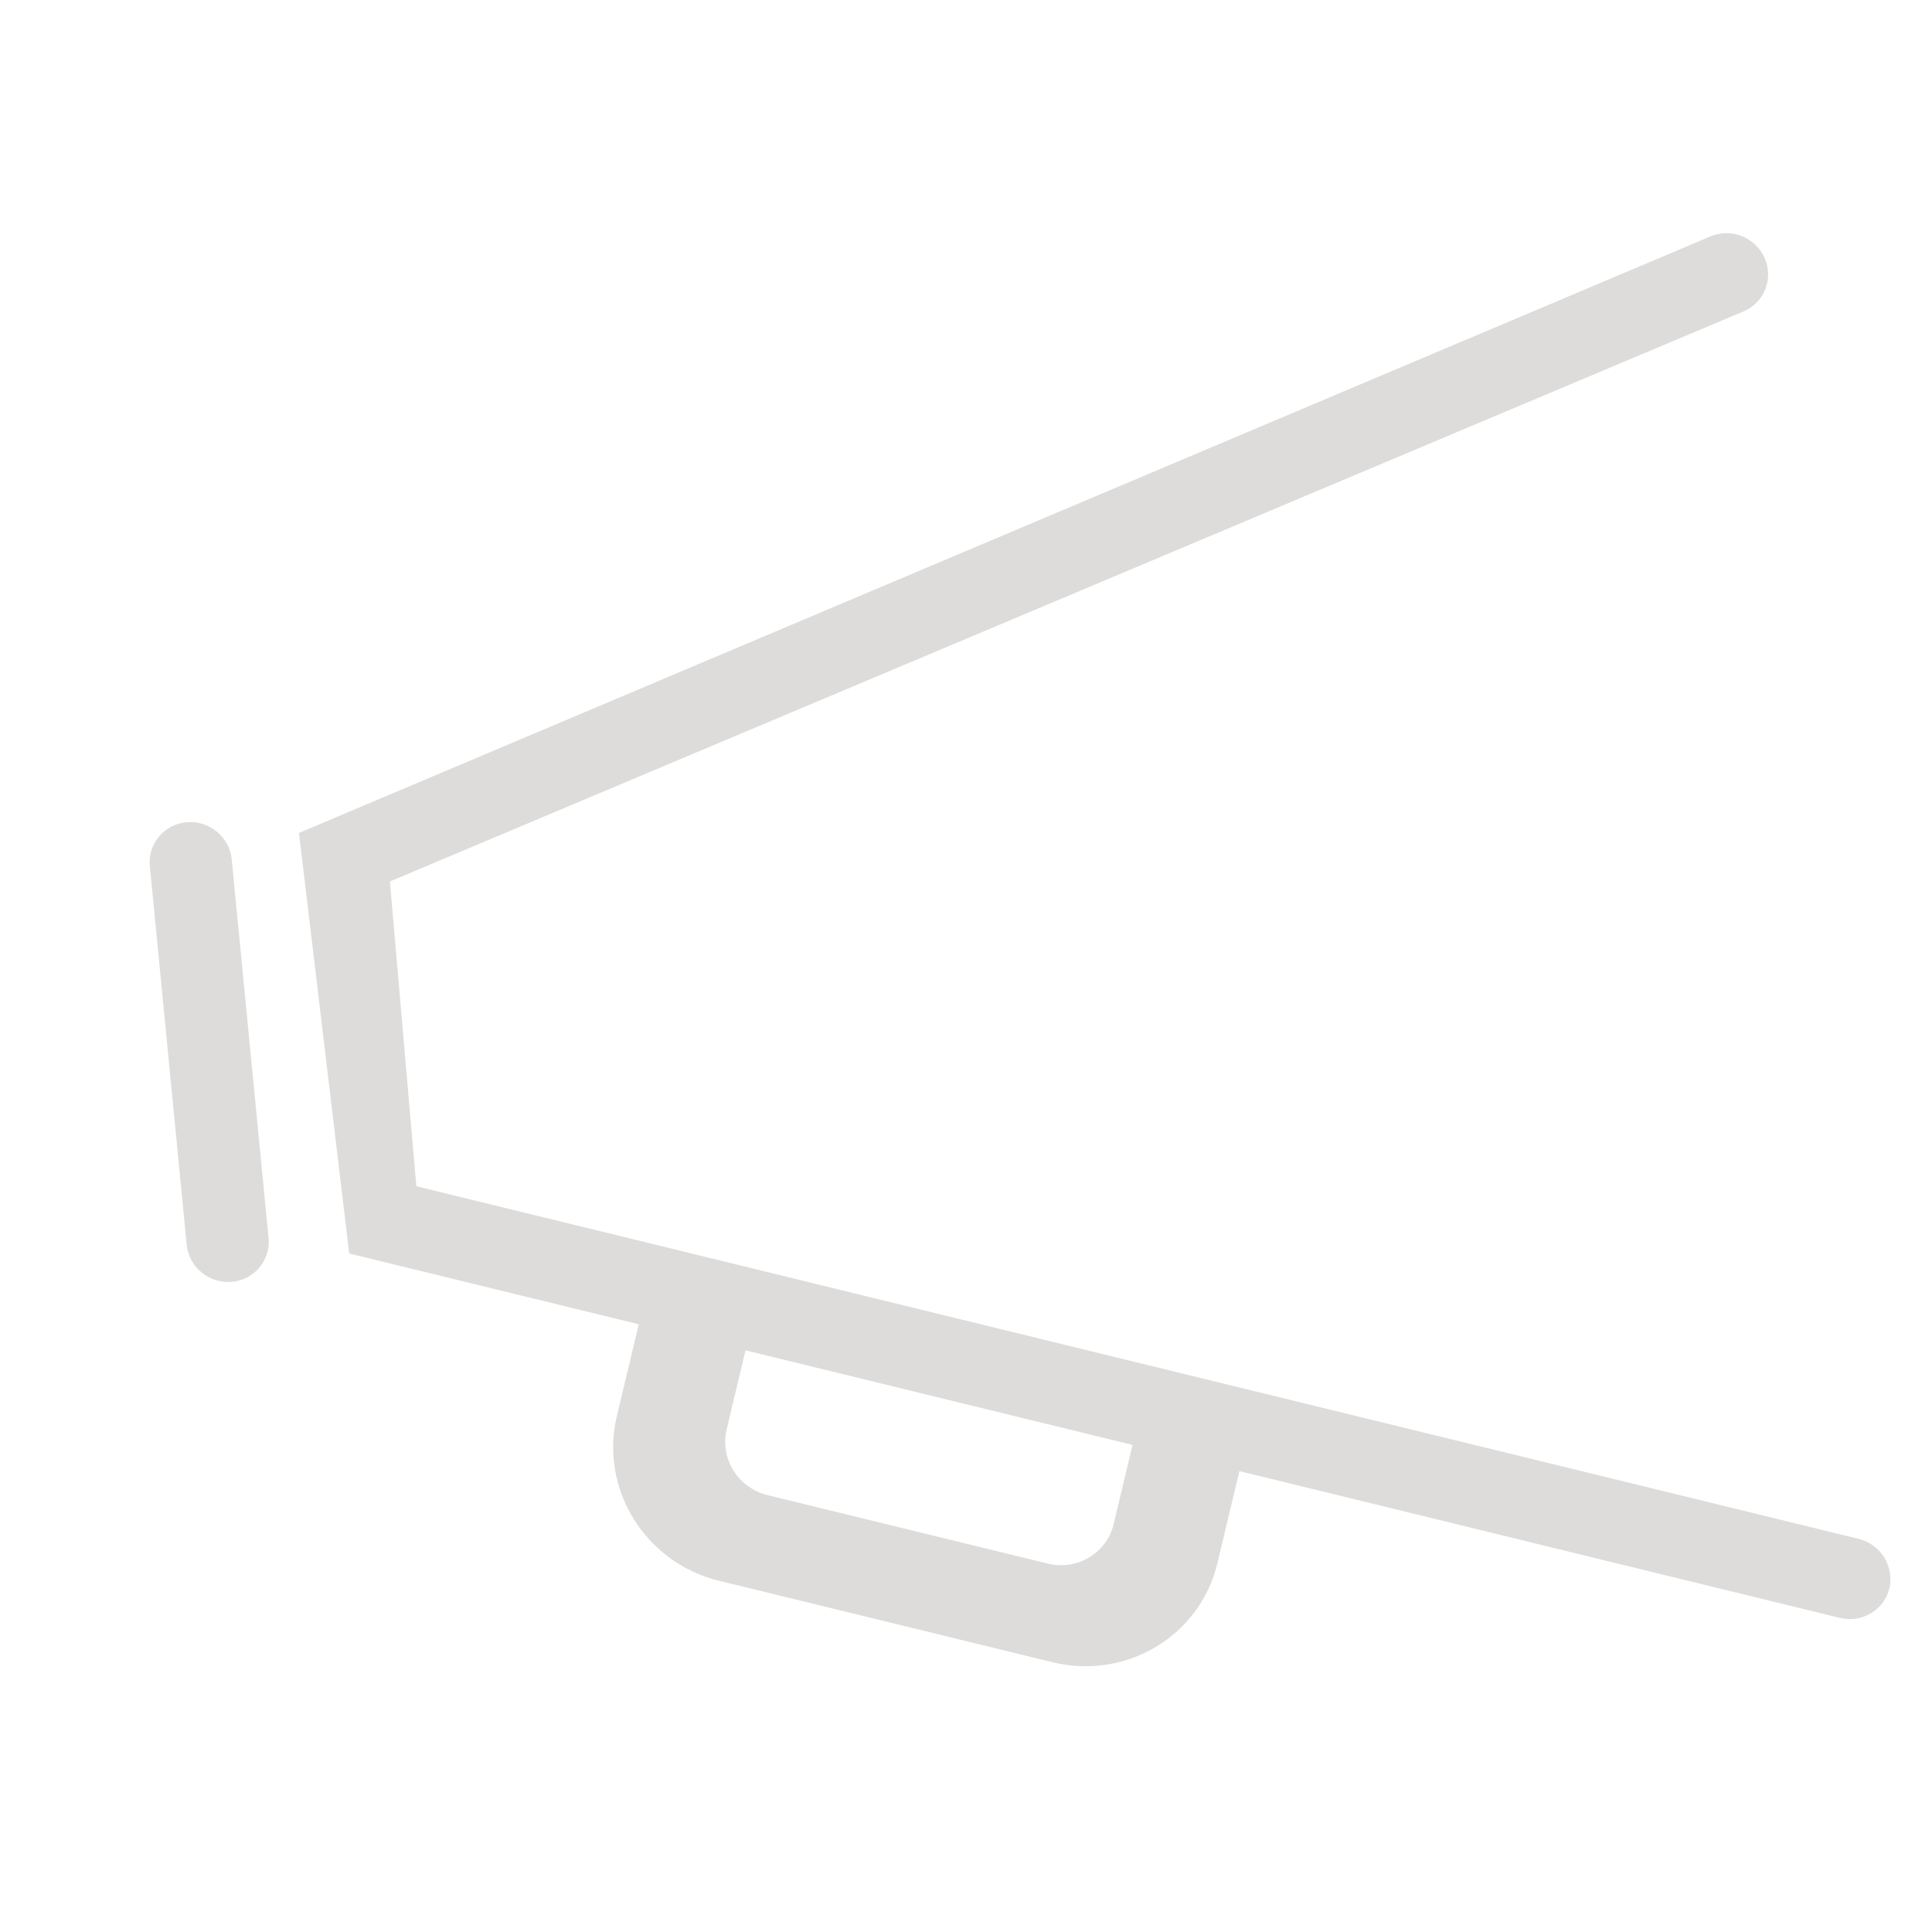 <?xml version="1.0" encoding="utf-8"?>
<!-- Generator: Adobe Illustrator 17.0.0, SVG Export Plug-In . SVG Version: 6.00 Build 0)  -->
<!DOCTYPE svg PUBLIC "-//W3C//DTD SVG 1.1//EN" "http://www.w3.org/Graphics/SVG/1.1/DTD/svg11.dtd">
<svg version="1.1" id="Livello_1" xmlns="http://www.w3.org/2000/svg" xmlns:xlink="http://www.w3.org/1999/xlink" x="0px" y="0px"
	 width="16px" height="16px" viewBox="0 0 16 16" enable-background="new 0 0 16 16" xml:space="preserve">
<g>
	<path fill-rule="evenodd" clip-rule="evenodd" fill="#DDDCDA" d="M15.392,12.744l-7.474-1.827l-2.473-0.605L3.448,9.824L3.229,7.3
		l11.21-4.721c0.172-0.073,0.251-0.27,0.175-0.442c-0.076-0.172-0.276-0.252-0.449-0.179L2.476,6.898l0.416,3.483l2.398,0.586
		L5.108,11.73c-0.143,0.602,0.236,1.212,0.846,1.361l2.763,0.675c0.61,0.149,1.221-0.218,1.365-0.82l0.182-0.763l4.974,1.216
		c0.183,0.044,0.366-0.066,0.409-0.246C15.689,12.972,15.575,12.789,15.392,12.744z M9.223,12.621
		c-0.057,0.241-0.302,0.388-0.546,0.328l-2.321-0.567c-0.244-0.06-0.396-0.304-0.338-0.545l0.156-0.654l3.205,0.783L9.223,12.621z"
		/>
	<path fill-rule="evenodd" clip-rule="evenodd" fill="#DDDCDA" d="M1.547,6.809C1.36,6.825,1.223,6.988,1.241,7.173l0.305,3.135
		c0.018,0.185,0.184,0.323,0.372,0.308c0.187-0.016,0.324-0.179,0.306-0.364L1.919,7.117C1.901,6.932,1.735,6.794,1.547,6.809z"/>
</g>
</svg>
